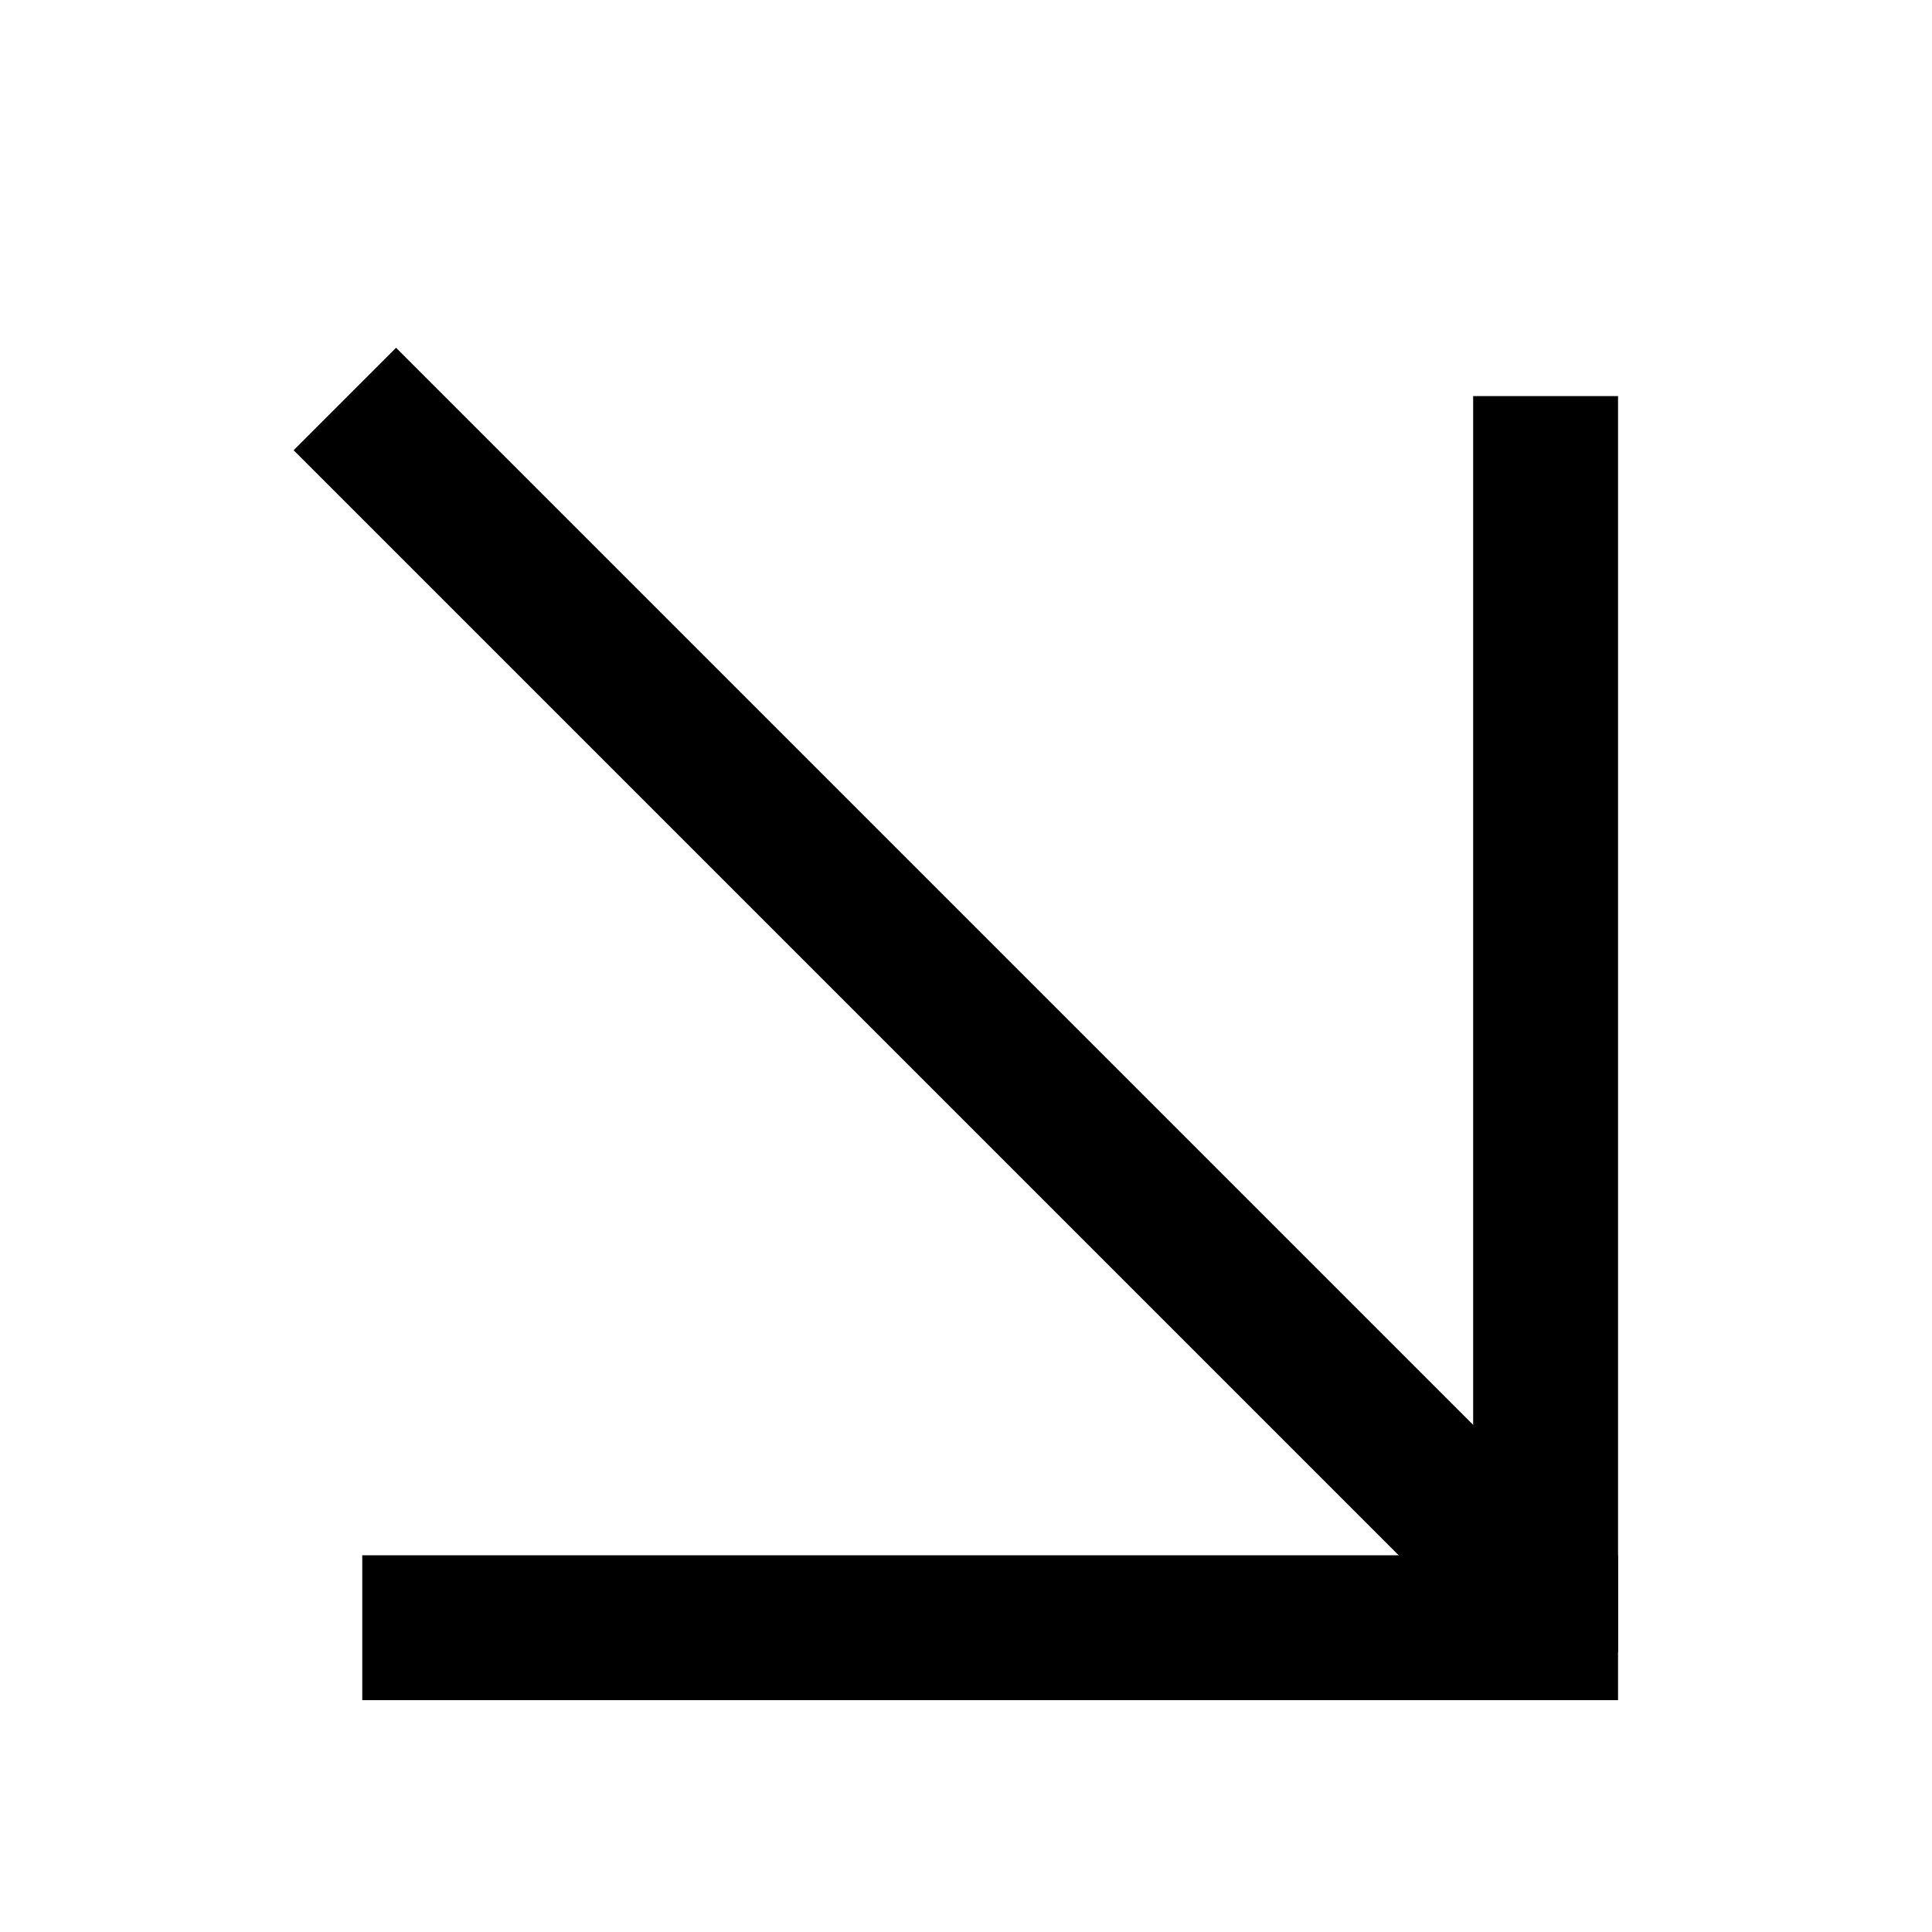 <svg width="80" height="80" viewBox="0 0 80 80" fill="none" xmlns="http://www.w3.org/2000/svg">
<line y1="-3" x2="70.711" y2="-3" transform="matrix(0.707 0.707 0.707 -0.707 16.4 14.4)" stroke="black" stroke-width="6"/>
<line y1="-3" x2="52" y2="-3" transform="matrix(1 8.74228e-08 8.74228e-08 -1 15 64.4)" stroke="black" stroke-width="6"/>
<line y1="-3" x2="52" y2="-3" transform="matrix(-1.31134e-07 1 1 1.31134e-07 67 16.4)" stroke="black" stroke-width="6"/>
</svg>
